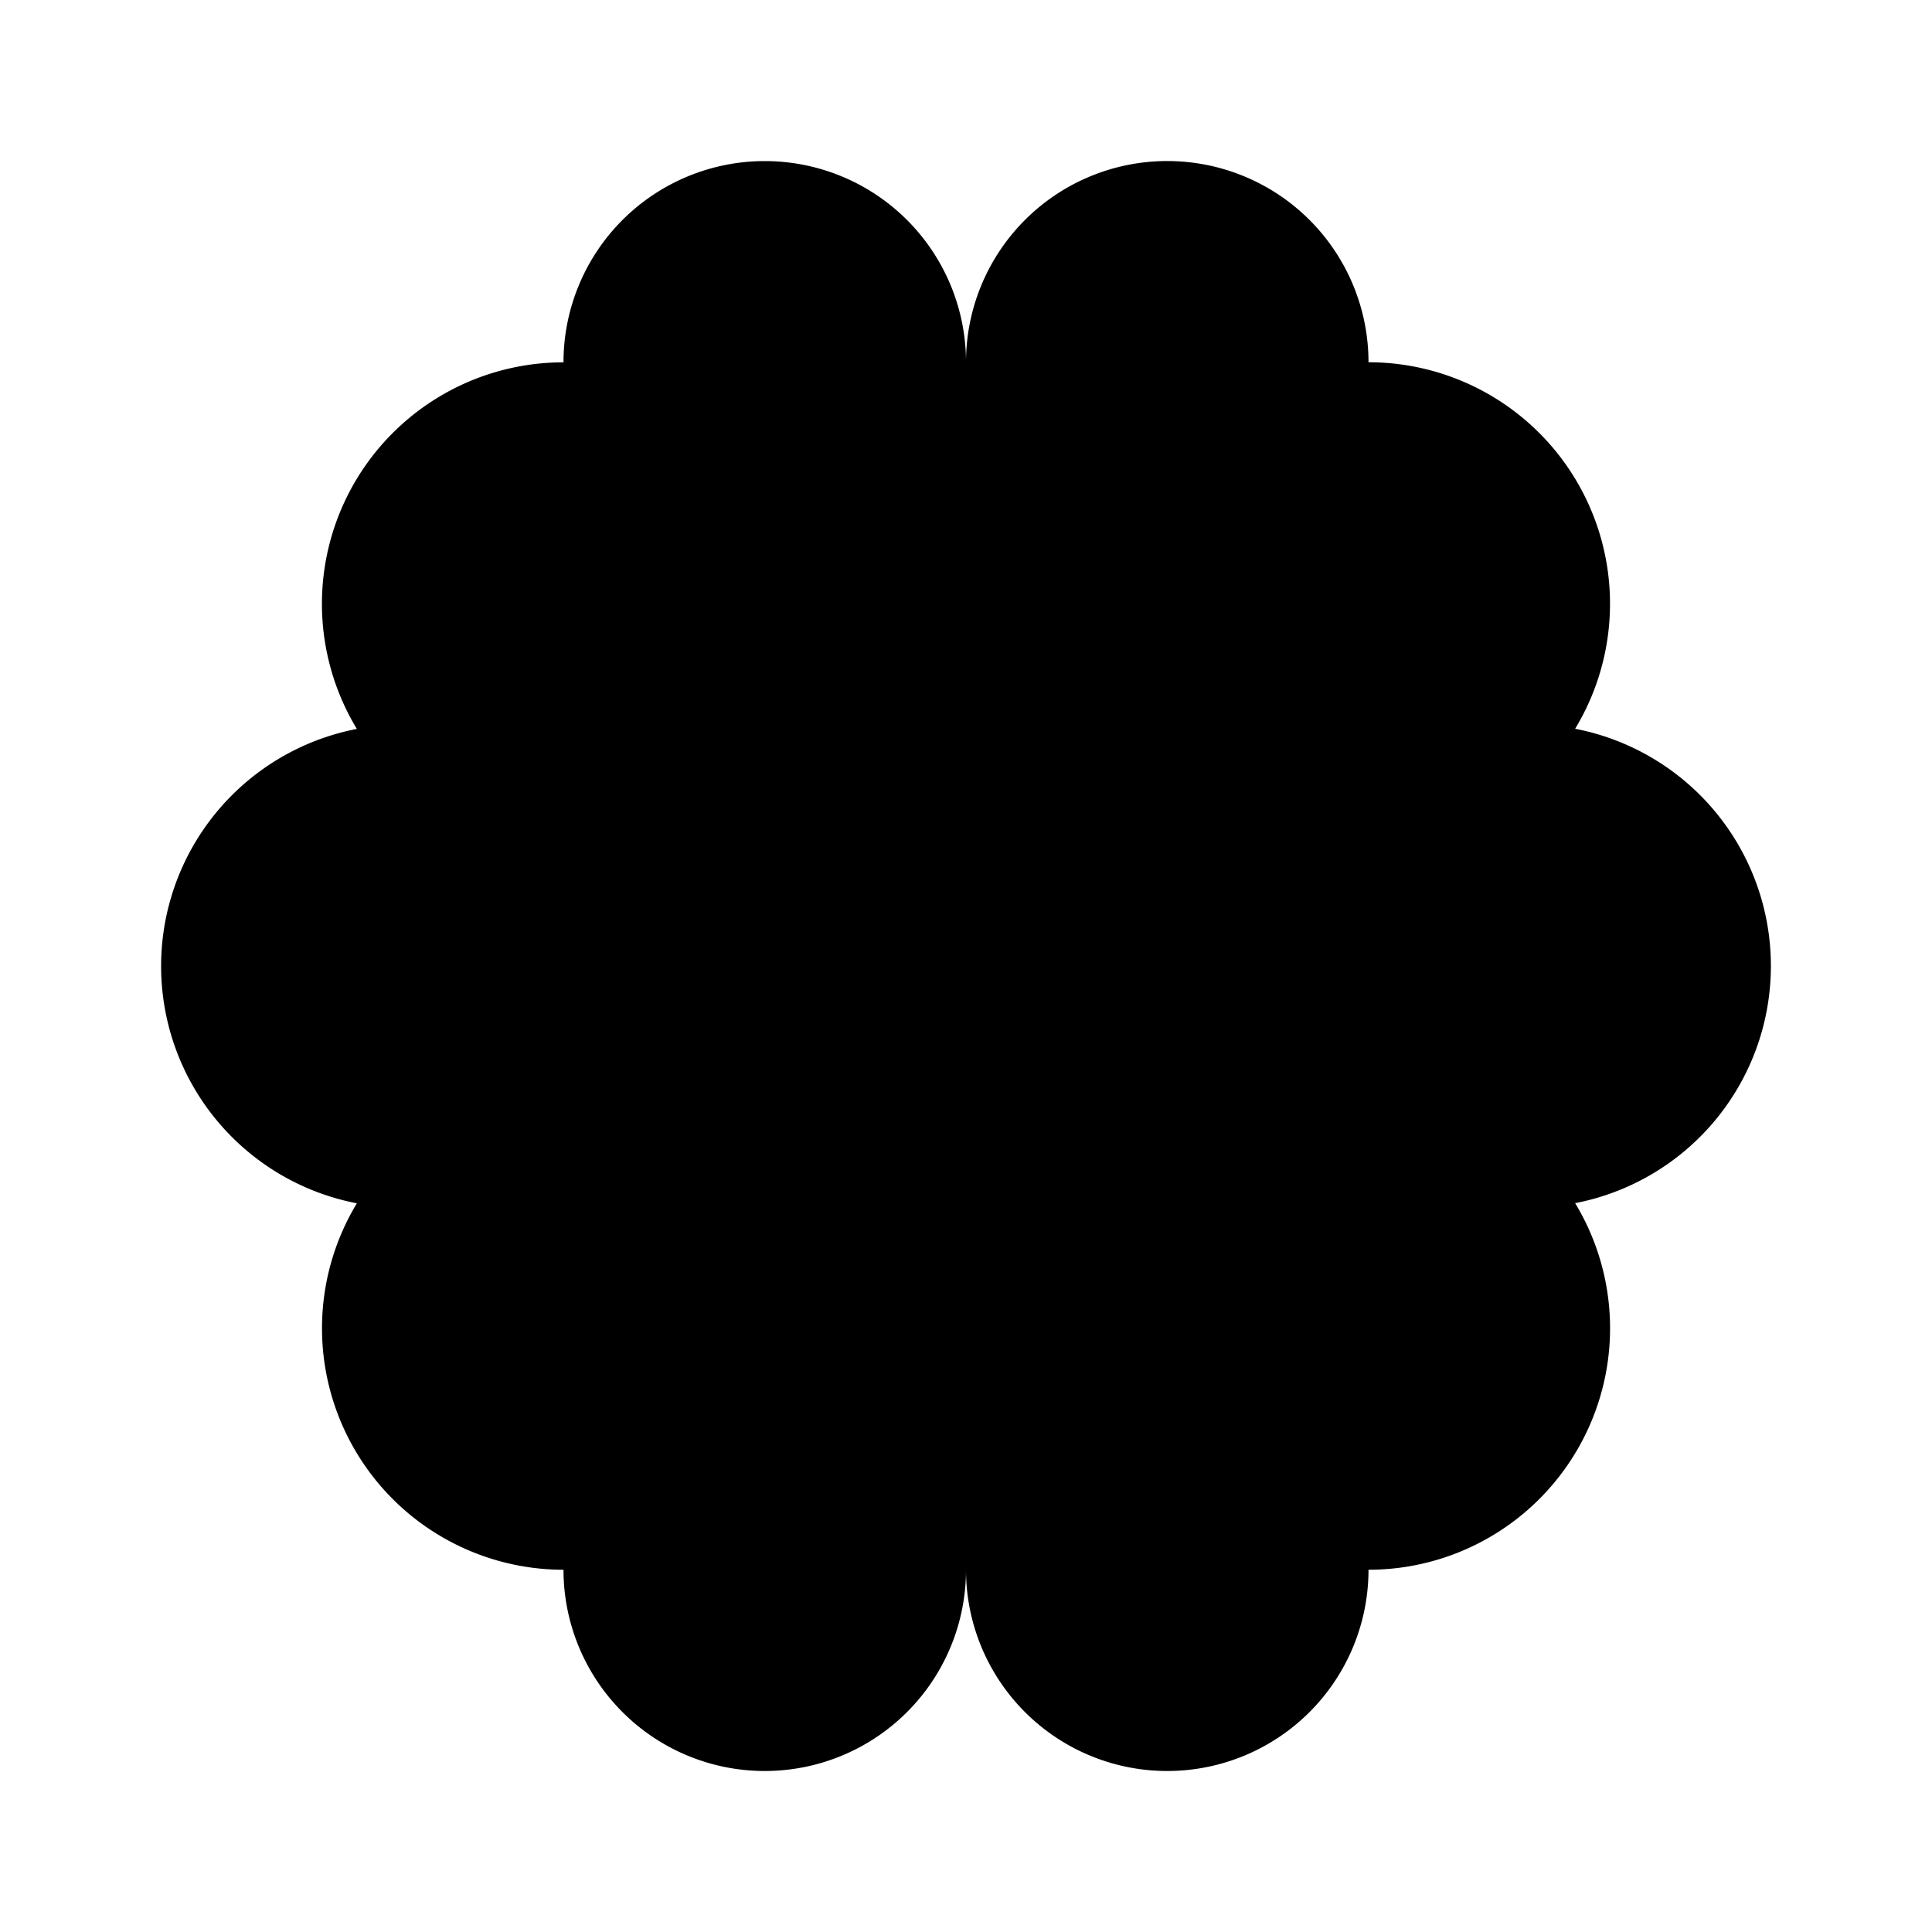 <svg xmlns="http://www.w3.org/2000/svg" viewBox="0 0 24 24"><path d="M4 16.5a3 3 0 0 0 3 3 2.5 2.5 0 0 0 5 0 2.5 2.5 0 1 0 5 0 3 3 0 0 0 2.567-4.554 3.001 3.001 0 0 0 0-5.893A3 3 0 0 0 17 4.5a2.5 2.5 0 1 0-5 .001 2.5 2.5 0 0 0-5 0 3 3 0 0 0-2.567 4.554 3.001 3.001 0 0 0 0 5.893A3 3 0 0 0 4 16.5"/><path d="M16.25 9a.75.75 0 0 0-1.5 0zm-1.5 6a.75.75 0 0 0 1.5 0zm-4.528-6v-.75a.75.75 0 0 0-.703.49zm.556 0 .703-.26a.75.75 0 0 0-.703-.49zm-3.481 5.74a.75.75 0 0 0 1.406.52zm5 .52a.75.75 0 0 0 1.406-.52zM14.75 9v6h1.5V9zm-4.528.75h.556v-1.5h-.556zm-1.519 5.51.89-2.4-1.407-.52-.89 2.4zm.89-2.4 1.332-3.6-1.406-.52-1.333 3.6zm.482-3.6 1.333 3.6 1.406-.52-1.333-3.6zm1.333 3.6.889 2.4 1.406-.52-.889-2.4zm-2.52.49h3.223v-1.5H8.89z"/></svg>